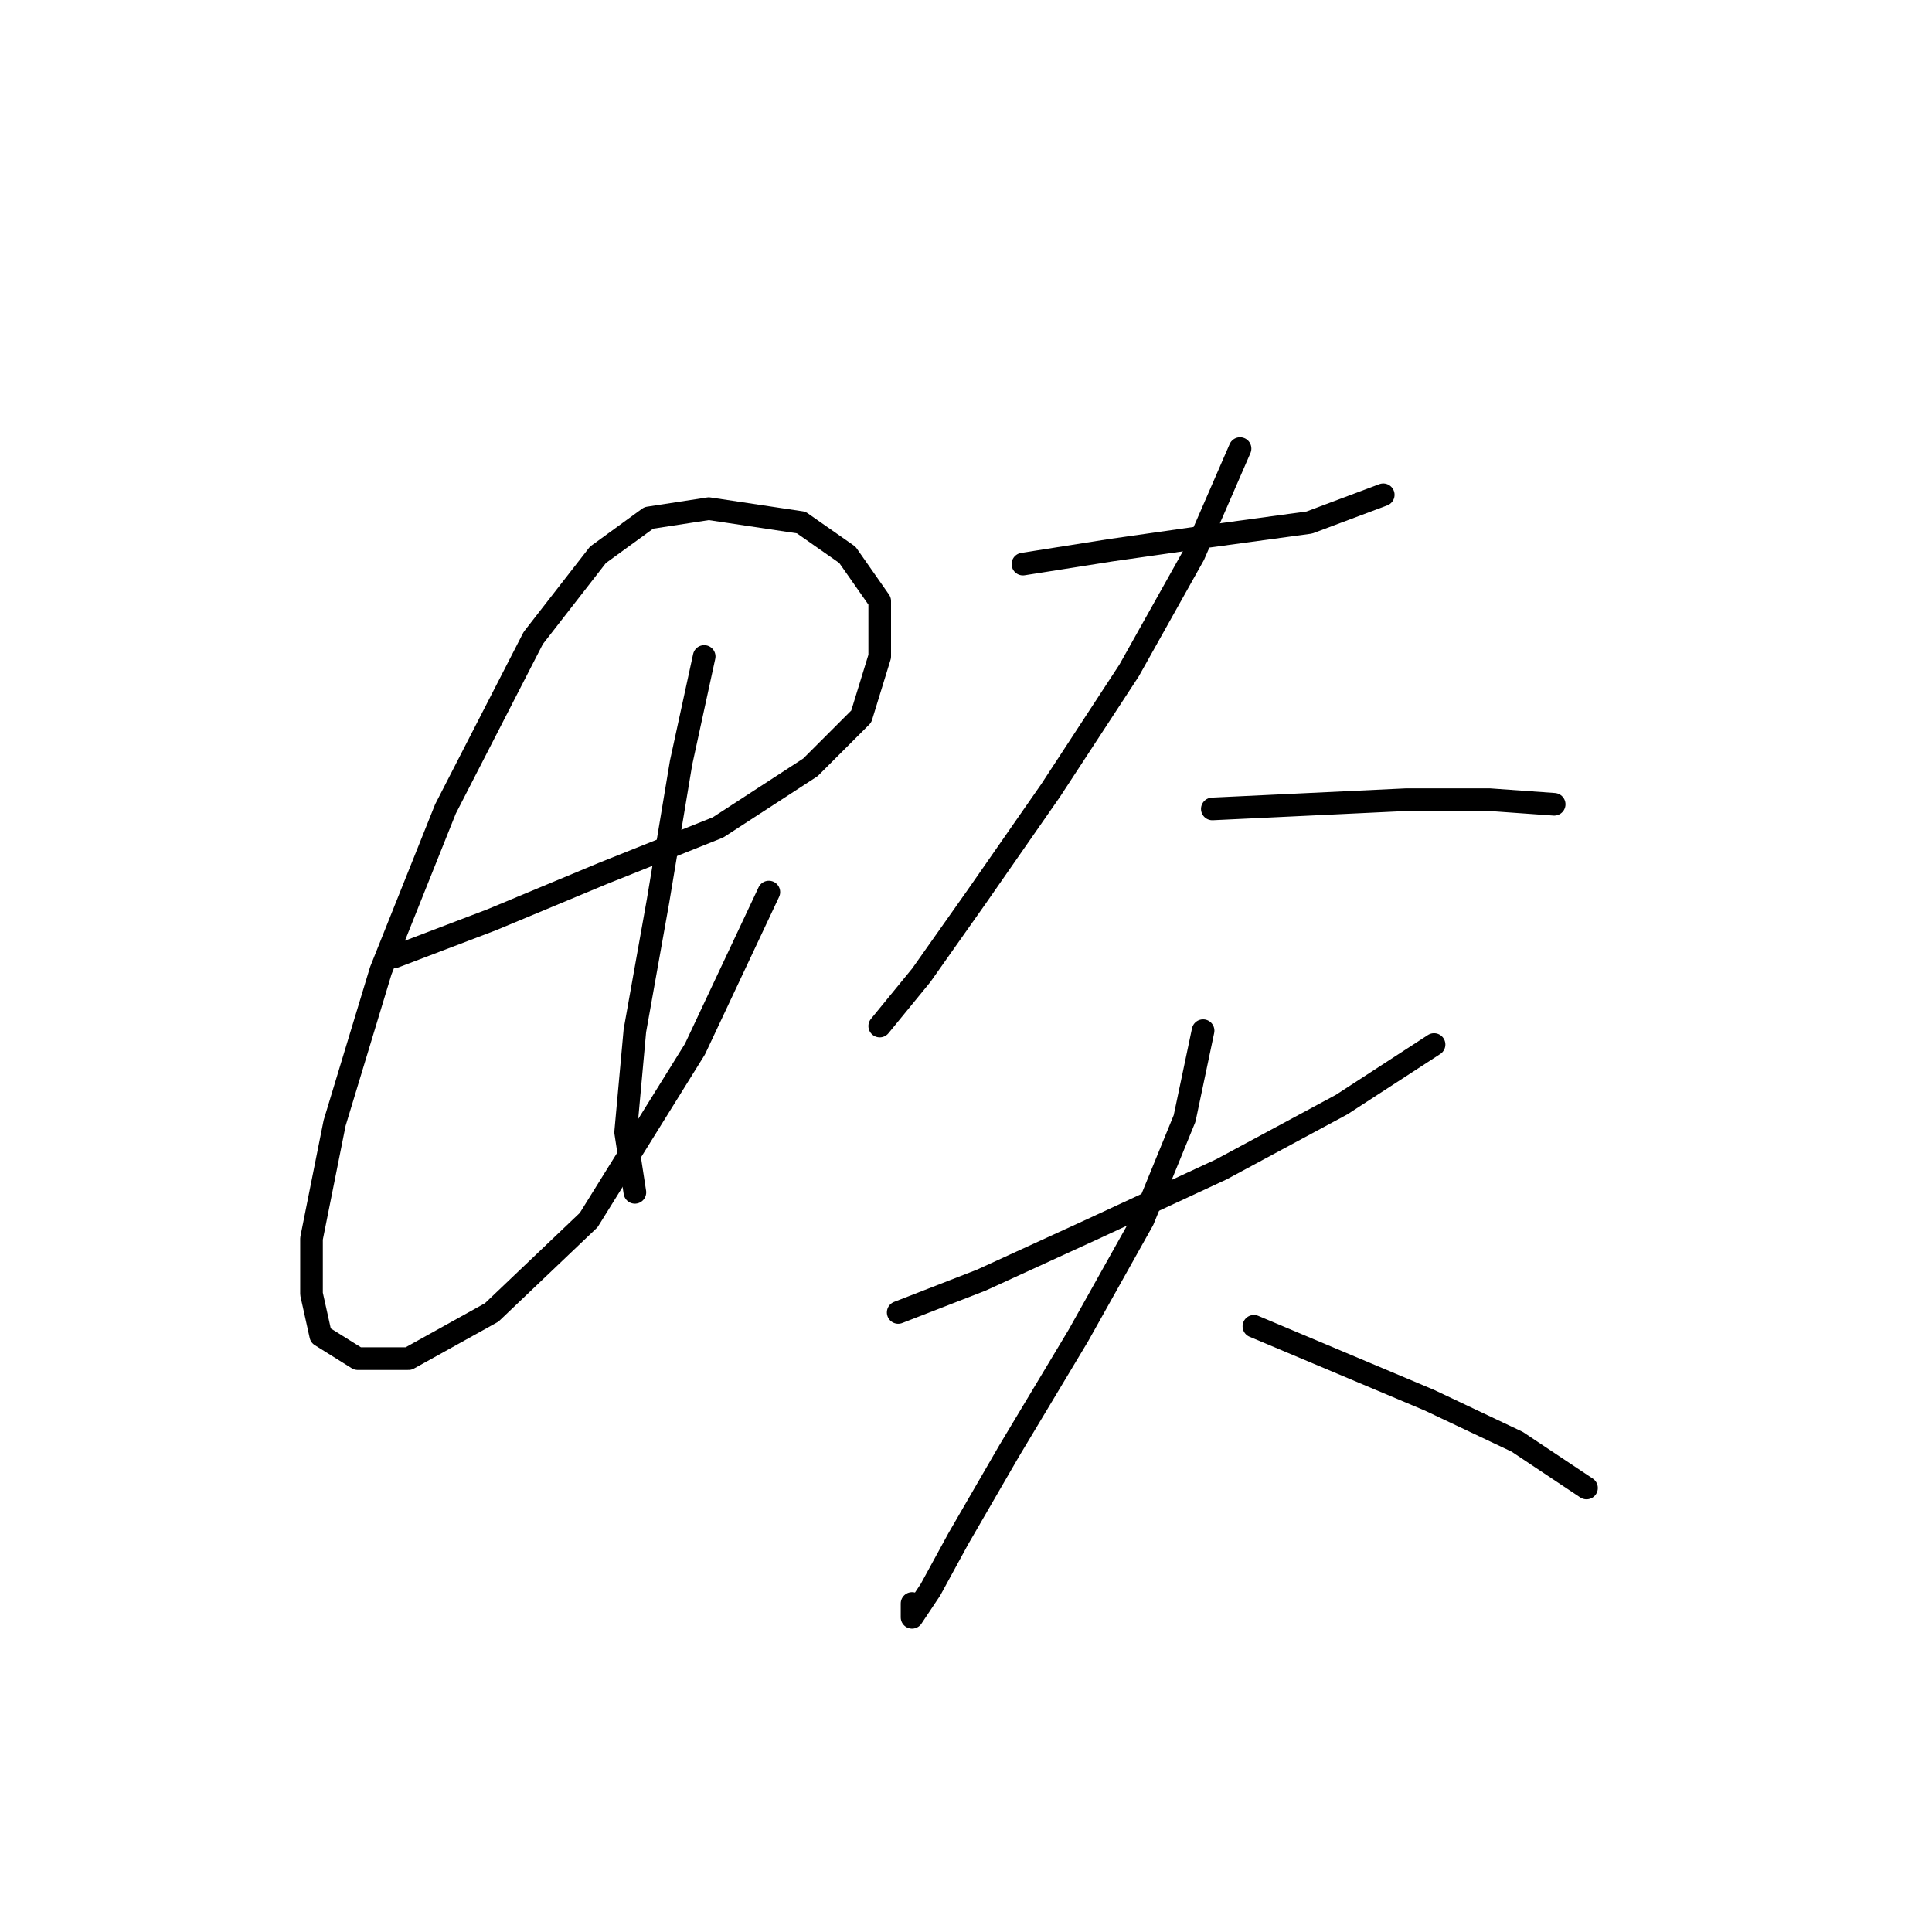 <?xml version="1.0" standalone="no"?>
    <svg width="256" height="256" xmlns="http://www.w3.org/2000/svg" version="1.1">
    <polyline stroke="black" stroke-width="3" stroke-linecap="round" fill="transparent" stroke-linejoin="round" points="52.295 126.773 65.149 121.876 79.84 115.755 95.143 109.634 107.385 101.677 114.119 94.943 116.567 86.986 116.567 79.64 112.282 73.519 106.161 69.235 93.919 67.398 85.961 68.622 79.228 73.519 70.659 84.537 59.028 107.186 50.459 128.61 44.338 148.809 41.277 164.112 41.277 171.457 42.501 176.966 47.398 180.027 54.131 180.027 65.149 173.906 78.004 161.664 92.082 139.015 101.876 118.204 101.876 118.204 " />
        <polyline stroke="black" stroke-width="3" stroke-linecap="round" fill="transparent" stroke-linejoin="round" points="93.307 86.986 90.246 101.064 87.186 119.428 84.125 136.567 82.901 150.033 84.125 157.991 84.125 157.991 " />
        <polyline stroke="black" stroke-width="3" stroke-linecap="round" fill="transparent" stroke-linejoin="round" points="135.543 74.744 147.173 72.907 160.027 71.071 173.494 69.235 183.287 65.562 183.287 65.562 " />
        <polyline stroke="black" stroke-width="3" stroke-linecap="round" fill="transparent" stroke-linejoin="round" points="164.312 59.441 158.191 73.519 149.621 88.822 139.215 104.737 129.421 118.816 122.076 129.222 116.567 135.955 116.567 135.955 " />
        <polyline stroke="black" stroke-width="3" stroke-linecap="round" fill="transparent" stroke-linejoin="round" points="160.639 107.186 173.494 106.573 186.348 105.961 197.366 105.961 205.936 106.573 205.936 106.573 " />
        <polyline stroke="black" stroke-width="3" stroke-linecap="round" fill="transparent" stroke-linejoin="round" points="119.015 173.906 130.034 169.621 144.724 162.888 161.863 154.93 177.778 146.361 190.021 138.403 190.021 138.403 " />
        <polyline stroke="black" stroke-width="3" stroke-linecap="round" fill="transparent" stroke-linejoin="round" points="159.415 136.567 156.966 148.197 151.457 161.664 142.888 176.966 133.706 192.269 126.973 203.899 123.3 210.633 120.852 214.305 120.852 212.469 120.852 212.469 " />
        <polyline stroke="black" stroke-width="3" stroke-linecap="round" fill="transparent" stroke-linejoin="round" points="166.148 175.742 177.778 180.639 189.408 185.536 201.039 191.045 210.22 197.166 210.22 197.166 " />
        </svg>